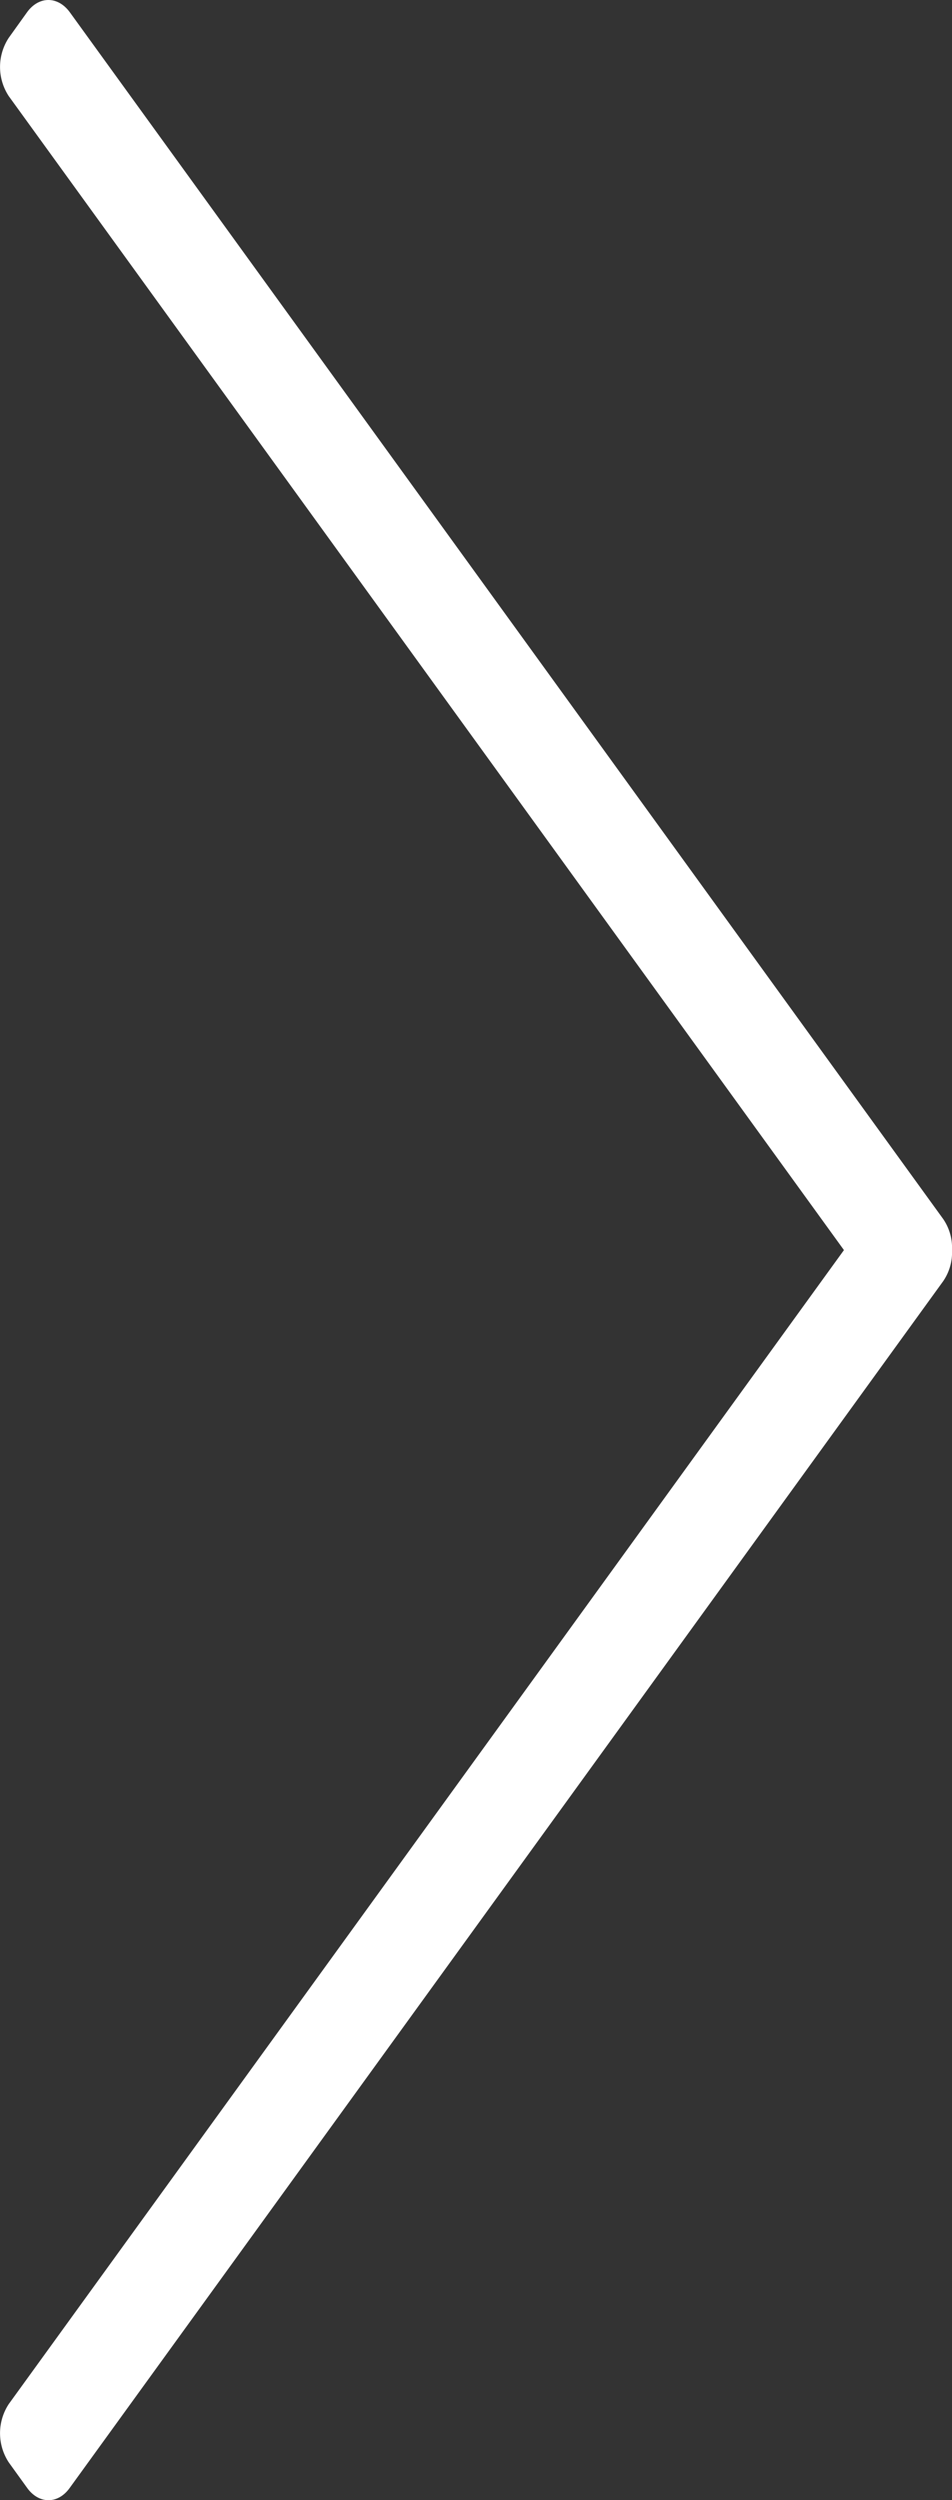 <svg xmlns="http://www.w3.org/2000/svg" width="8" height="21" viewBox="0 0 8 21">
    <rect x="0" y="0" width="8" height="21" fill="#333333" stroke="none"/>
    <path fill="#fff" fill-rule="evenodd" d="M7.092 10.5L.074 20.192a.446.446 0 0 0 0 .491l.155.215c.099.136.258.136.356 0l7.341-10.137A.427.427 0 0 0 8 10.5a.427.427 0 0 0-.074-.261L.586.102C.486-.034.327-.034.228.102L.074.317a.446.446 0 0 0 0 .491L7.092 10.5z"/>
</svg>
